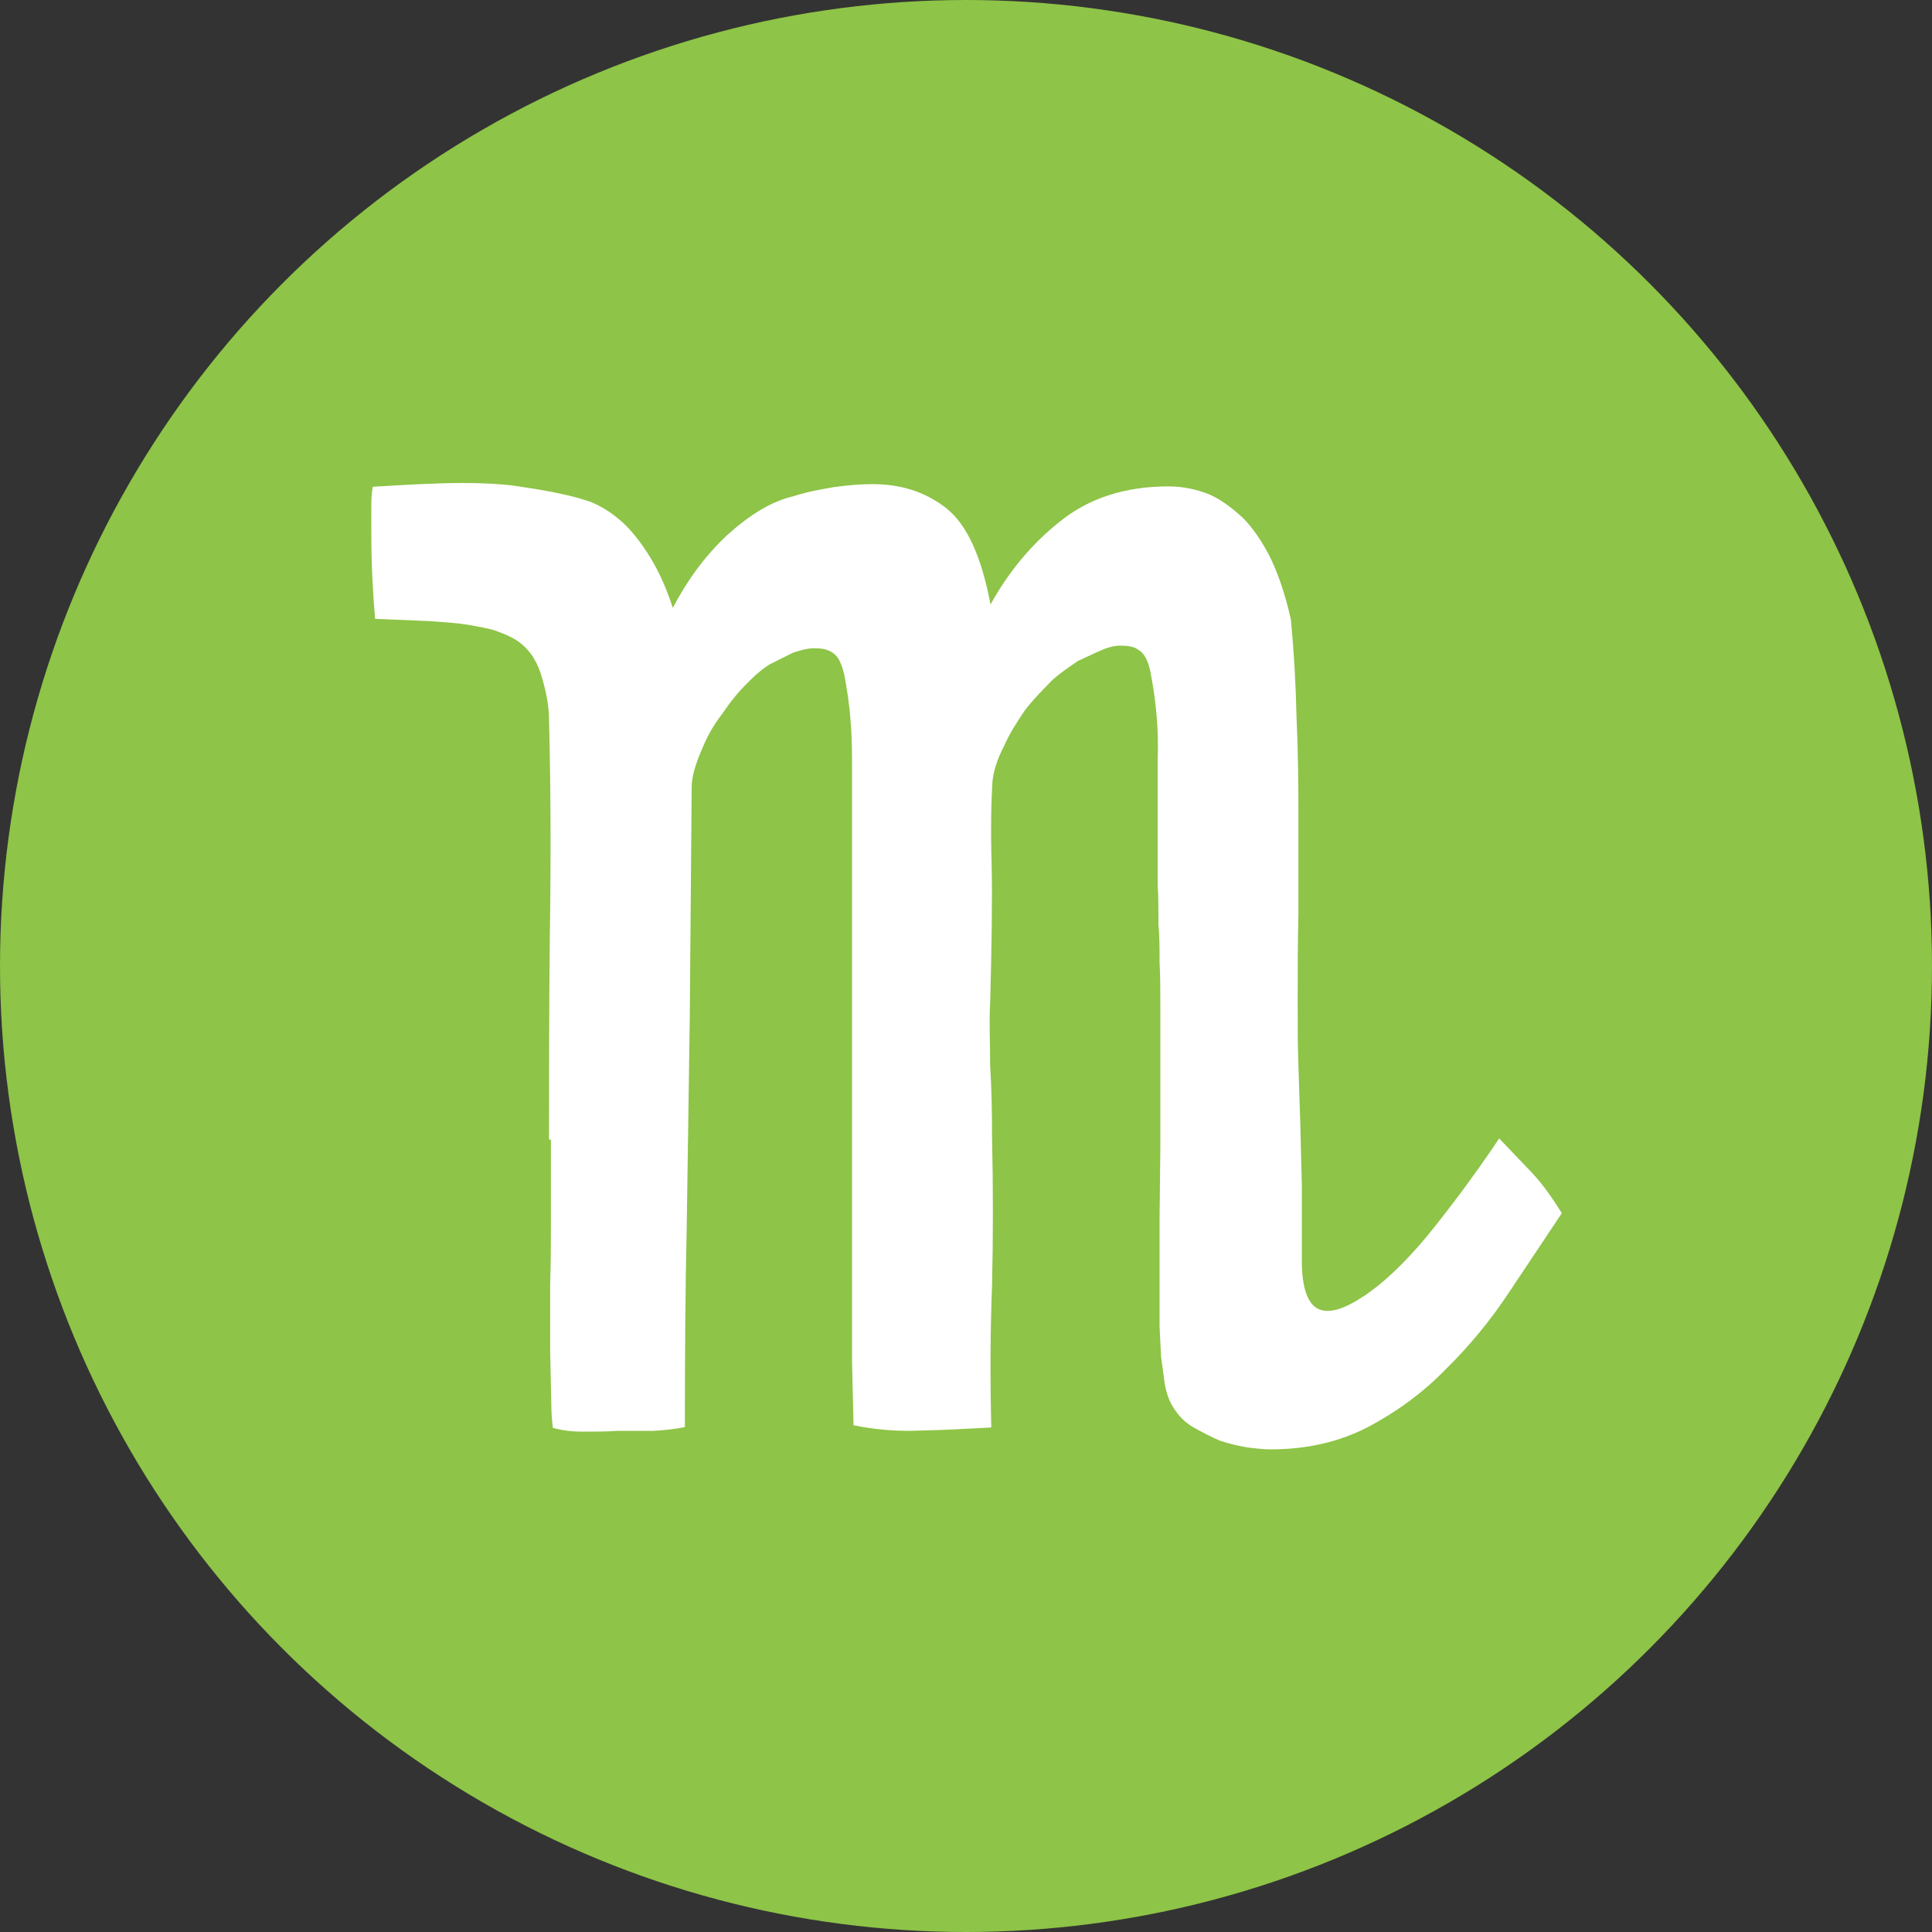 <svg width="512" height="512" viewBox="0 0 512 512" xmlns="http://www.w3.org/2000/svg">
  <rect x="0" y="0" width="512" height="512" fill="#333333" stroke="none"/>
  <g stroke="none">
    <circle fill="#8EC447" cx="256" cy="256" r="256"/>
    <path d="M145.5 302c0-16.5 0-34.2.2-53.4.3-19 .3-38.4-.2-57.8 0-4.3-1-8.4-2.2-12.3-1.3-4-3.5-7-6.7-9-1.7-1-3.4-1.7-5.4-2.4-1.8-.6-4.3-1-7-1.5-3-.5-6.3-.7-10.4-1l-14.4-.6c-.6-7-1-14.6-1-22.7V135c0-1.8 0-4 .4-6 9.5-.6 17.5-1 23.8-1 5 0 9.5.2 13.5.7 4.6.7 9 1.3 14 2.5 2 .4 4 1 6.4 1.8 2.5 1 5 2.5 7.4 4.5 2.5 2 5 5 7.4 8.6 2.5 3.8 5 8.7 7 15 3.8-7.3 8.5-13.7 14.3-19.2 6-5.4 11.7-9 17.7-10.4 3.7-1.2 7.2-1.8 10.6-2.4 3.7-.5 7-.8 10.3-.8 7.5 0 14 2 19.6 6.4 5.5 4.4 9.3 12.8 11.7 25.5 4.7-8.5 10.8-16 18.4-22 7.7-6.2 17.3-9.3 28.7-9.3 3.2 0 6.2.5 9.5 1.6 3 1 6 3 9 5.6 2.8 2.3 5.5 6 8 10.6 2.3 4.4 4.4 10.3 6 17.5.8 8.4 1.3 17 1.5 26 .4 8.5.5 17.5.5 26.2v25.5c-.2 8.3-.2 16-.2 23.2 0 6.5 0 12.2.2 17.5l.5 15.5.4 16v20c0 7.3 1.6 11.5 4.4 12.8 2.8 1.3 6.8 0 11.7-3.2 5-3.2 10.8-8.6 17-16 6-7.4 12.5-16 19.2-26l8.6 9c3 3.2 5.5 6.8 8 10.8l-14 21c-4.8 7.3-10.5 14.2-16.7 20.3-6 6.2-13 11.3-20.5 15.3-7.7 4-16.3 6-26 6-1.5 0-3.6-.2-6-.5-2.5-.4-5-1-7.4-1.8-2.4-1-4.8-2.3-7.3-3.7-2.5-1.5-4.2-3.5-5.7-6.2-.6-1.2-1.2-2.8-1.6-5l-1-7.3-.4-8v-28.8l.2-18.5v-37c0-4.8 0-8.7-.2-12.2 0-3.4 0-7-.3-10.2 0-3.4 0-7-.2-10.5v-33c.3-7.8-.4-15.7-2-23.7-.6-2.7-1.6-4.6-3-5.4-1.2-1-3-1.2-5-1.2-1.6 0-3.6.6-5.4 1.4l-5.8 2.7c-2 1.4-4.2 2.8-6.7 5-2.4 2.5-5 5-7.4 8.2-2 3-4 6-5.5 9.5-1.7 3.2-2.7 6.4-3 9.3-.3 5-.5 12.3-.2 22.2.2 9.4 0 21.6-.4 36.4-.3 4.7 0 10.2 0 16.5.4 6.5.5 12.8.5 19 .3 13.3.3 26.4 0 39.4-.5 13-.5 25.5-.2 37.6-6.2.3-12.3.7-18.5.8-6 .3-12.3-.2-18-1.4l-.4-16.7V204c0-4.2 0-8.6-.4-13-.3-4.5-1-8.7-1.7-12.4-.7-2.8-1.6-4.7-3-5.6-1.5-1-3-1.2-5-1.2-1.6 0-3.6.5-5.6 1.2l-6 3c-1.7 1-3.8 2.7-6 5-2.5 2.4-4.7 5.2-6.8 8.3-2.3 3-4 6-5.5 9.8-1.5 3.5-2.5 6.7-2.5 9.6l-.5 60.8-.8 55c-.4 17.6-.5 35.6-.5 53.7-2.5.5-5.2.8-8.4 1h-9.6c-3 .2-6.2.2-9.2.2-3 0-5.6-.4-7.8-1 0-.5-.4-2.7-.4-6.6l-.3-13.8v-17.6c.2-6.2.2-12.3.2-17.6v-21l-.2.3z" fill="#fff"/>
  </g>
</svg>